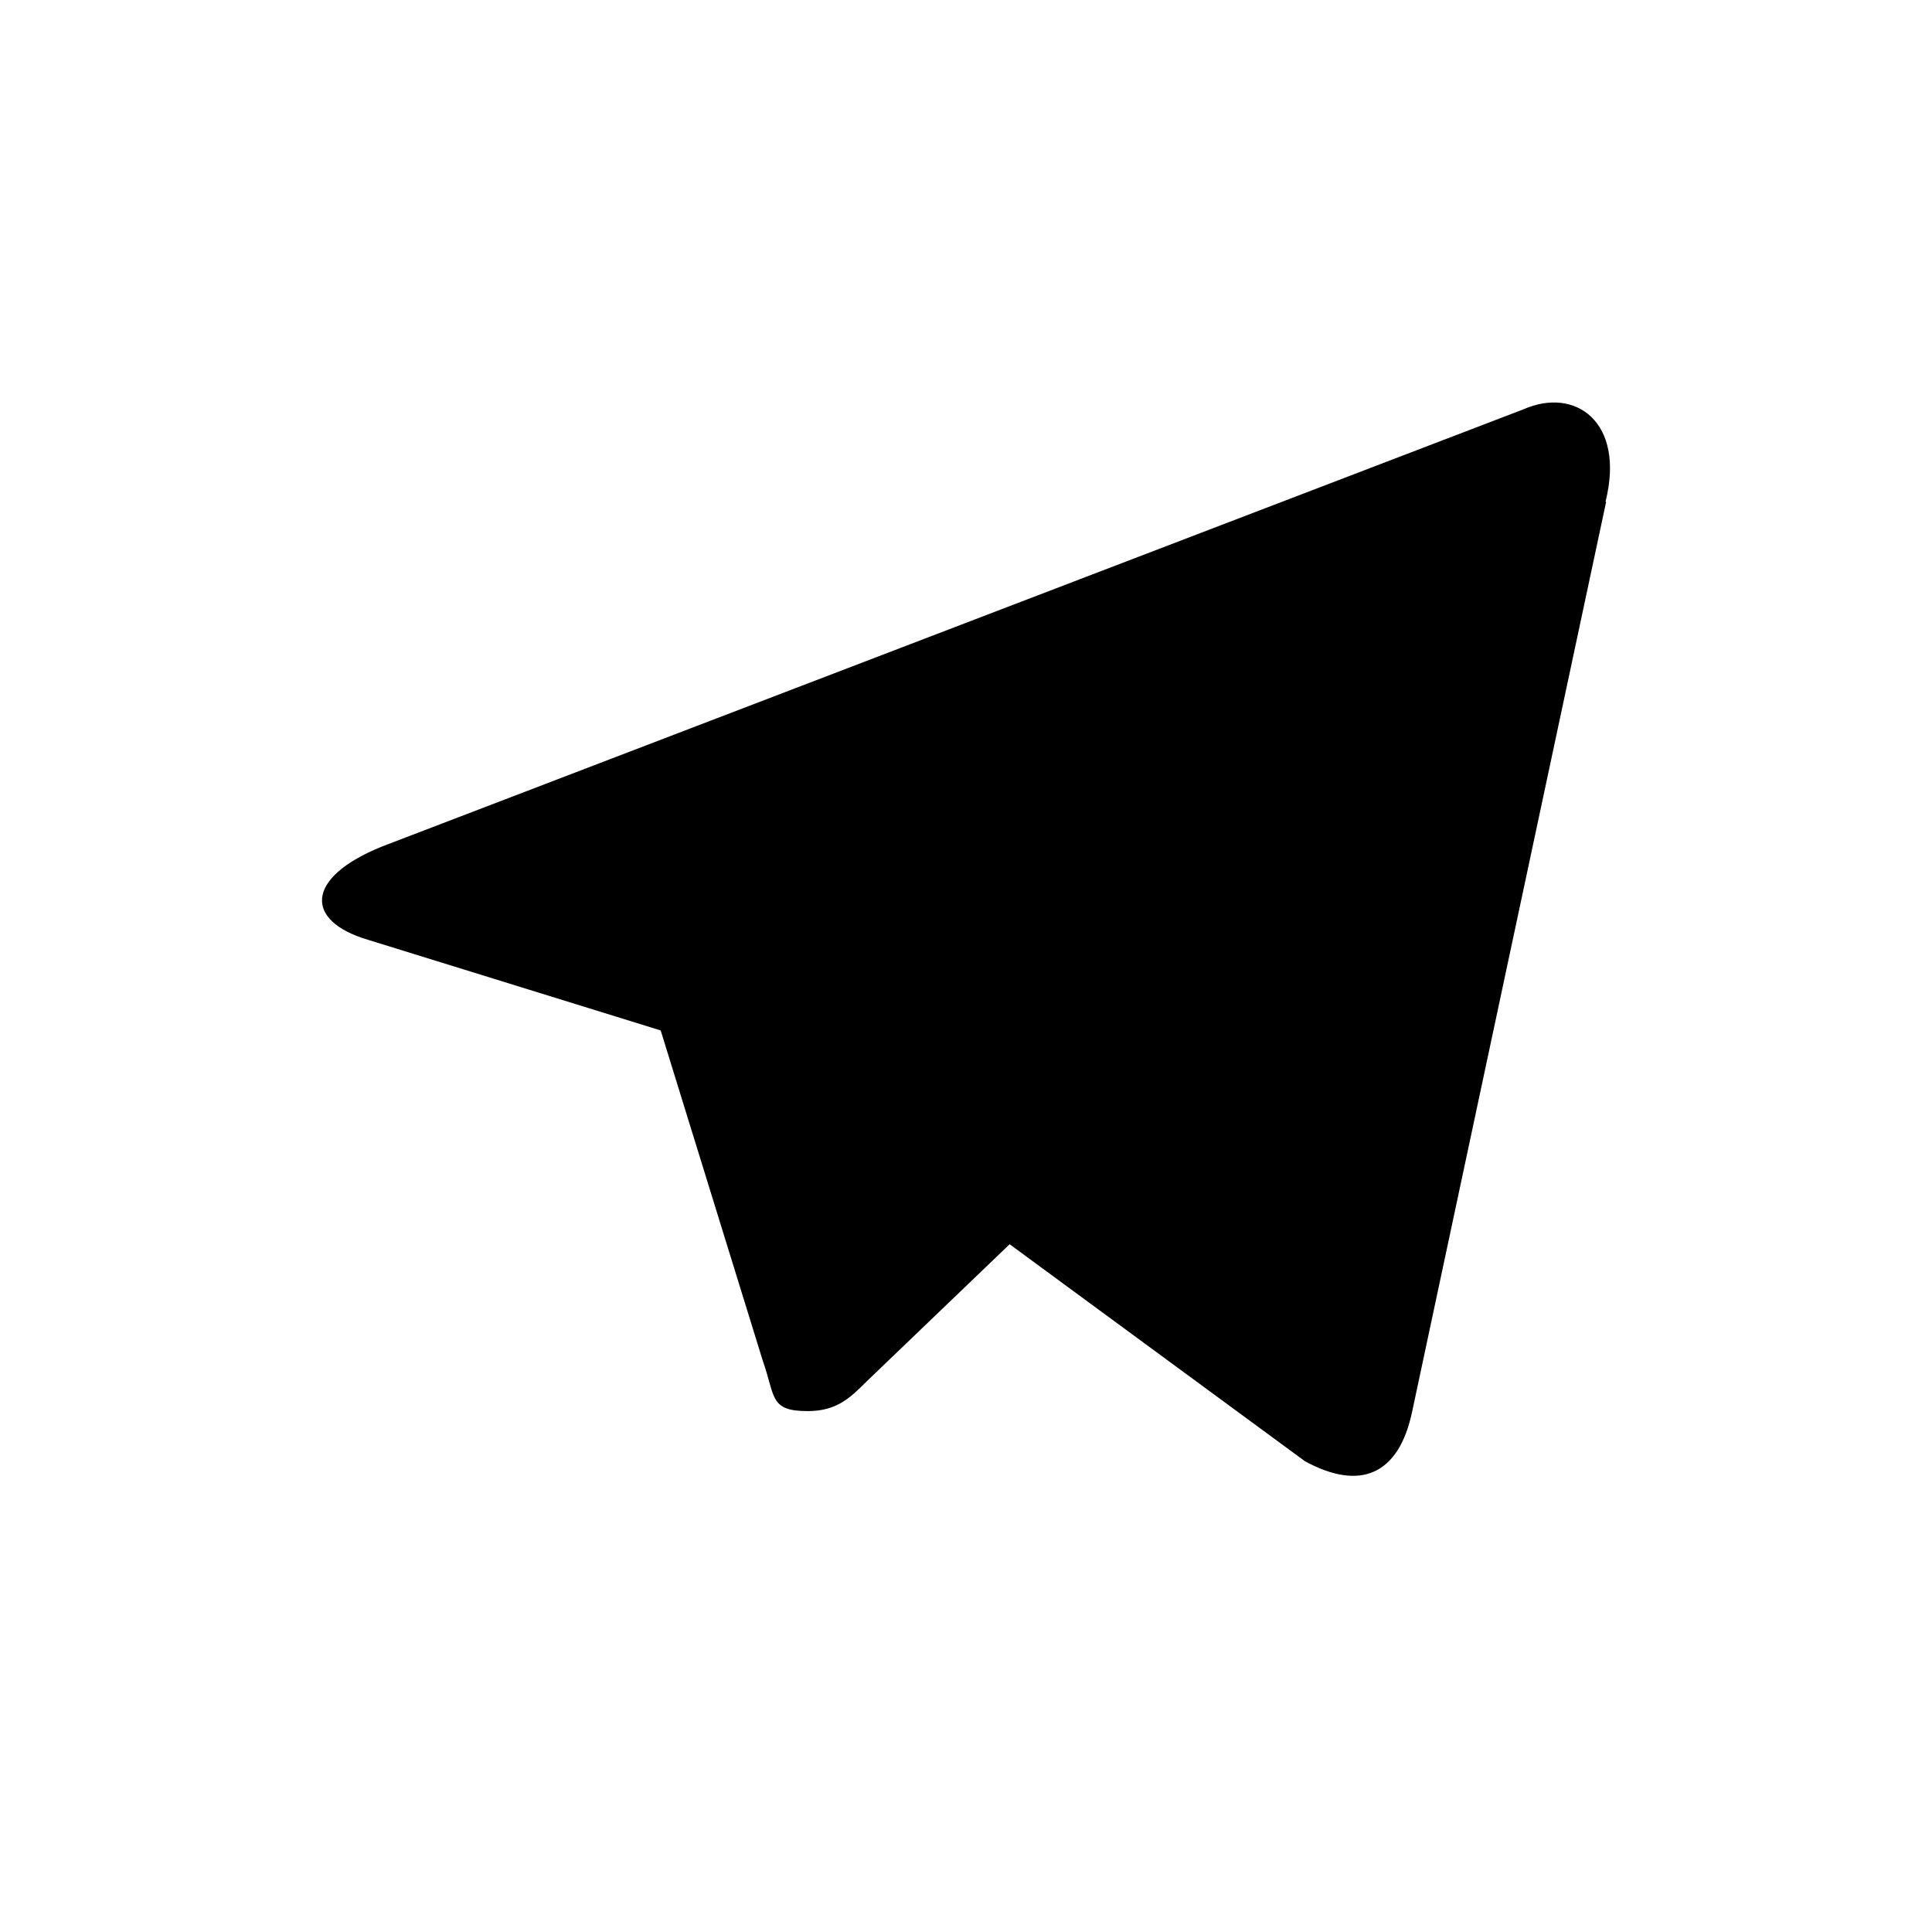 <?xml version="1.0" encoding="UTF-8"?>
<svg width="50px" height="50px" viewBox="-10 -10 60 55" xmlns="http://www.w3.org/2000/svg">
    <path d="M39.878,3.093 L33.859,31.323 C33.443,33.326 32.226,33.806 30.525,32.879 L21.355,26.141 L16.92,30.396 C16.42,30.892 16.003,31.323 15.086,31.323 C13.886,31.323 14.086,30.876 13.686,29.75 L10.518,19.501 L1.431,16.687 C-0.536,16.107 -0.553,14.766 1.865,13.789 L37.311,0.212 C38.928,-0.5 40.478,0.61 39.862,3.077 L39.878,3.093 Z"/>
</svg>
